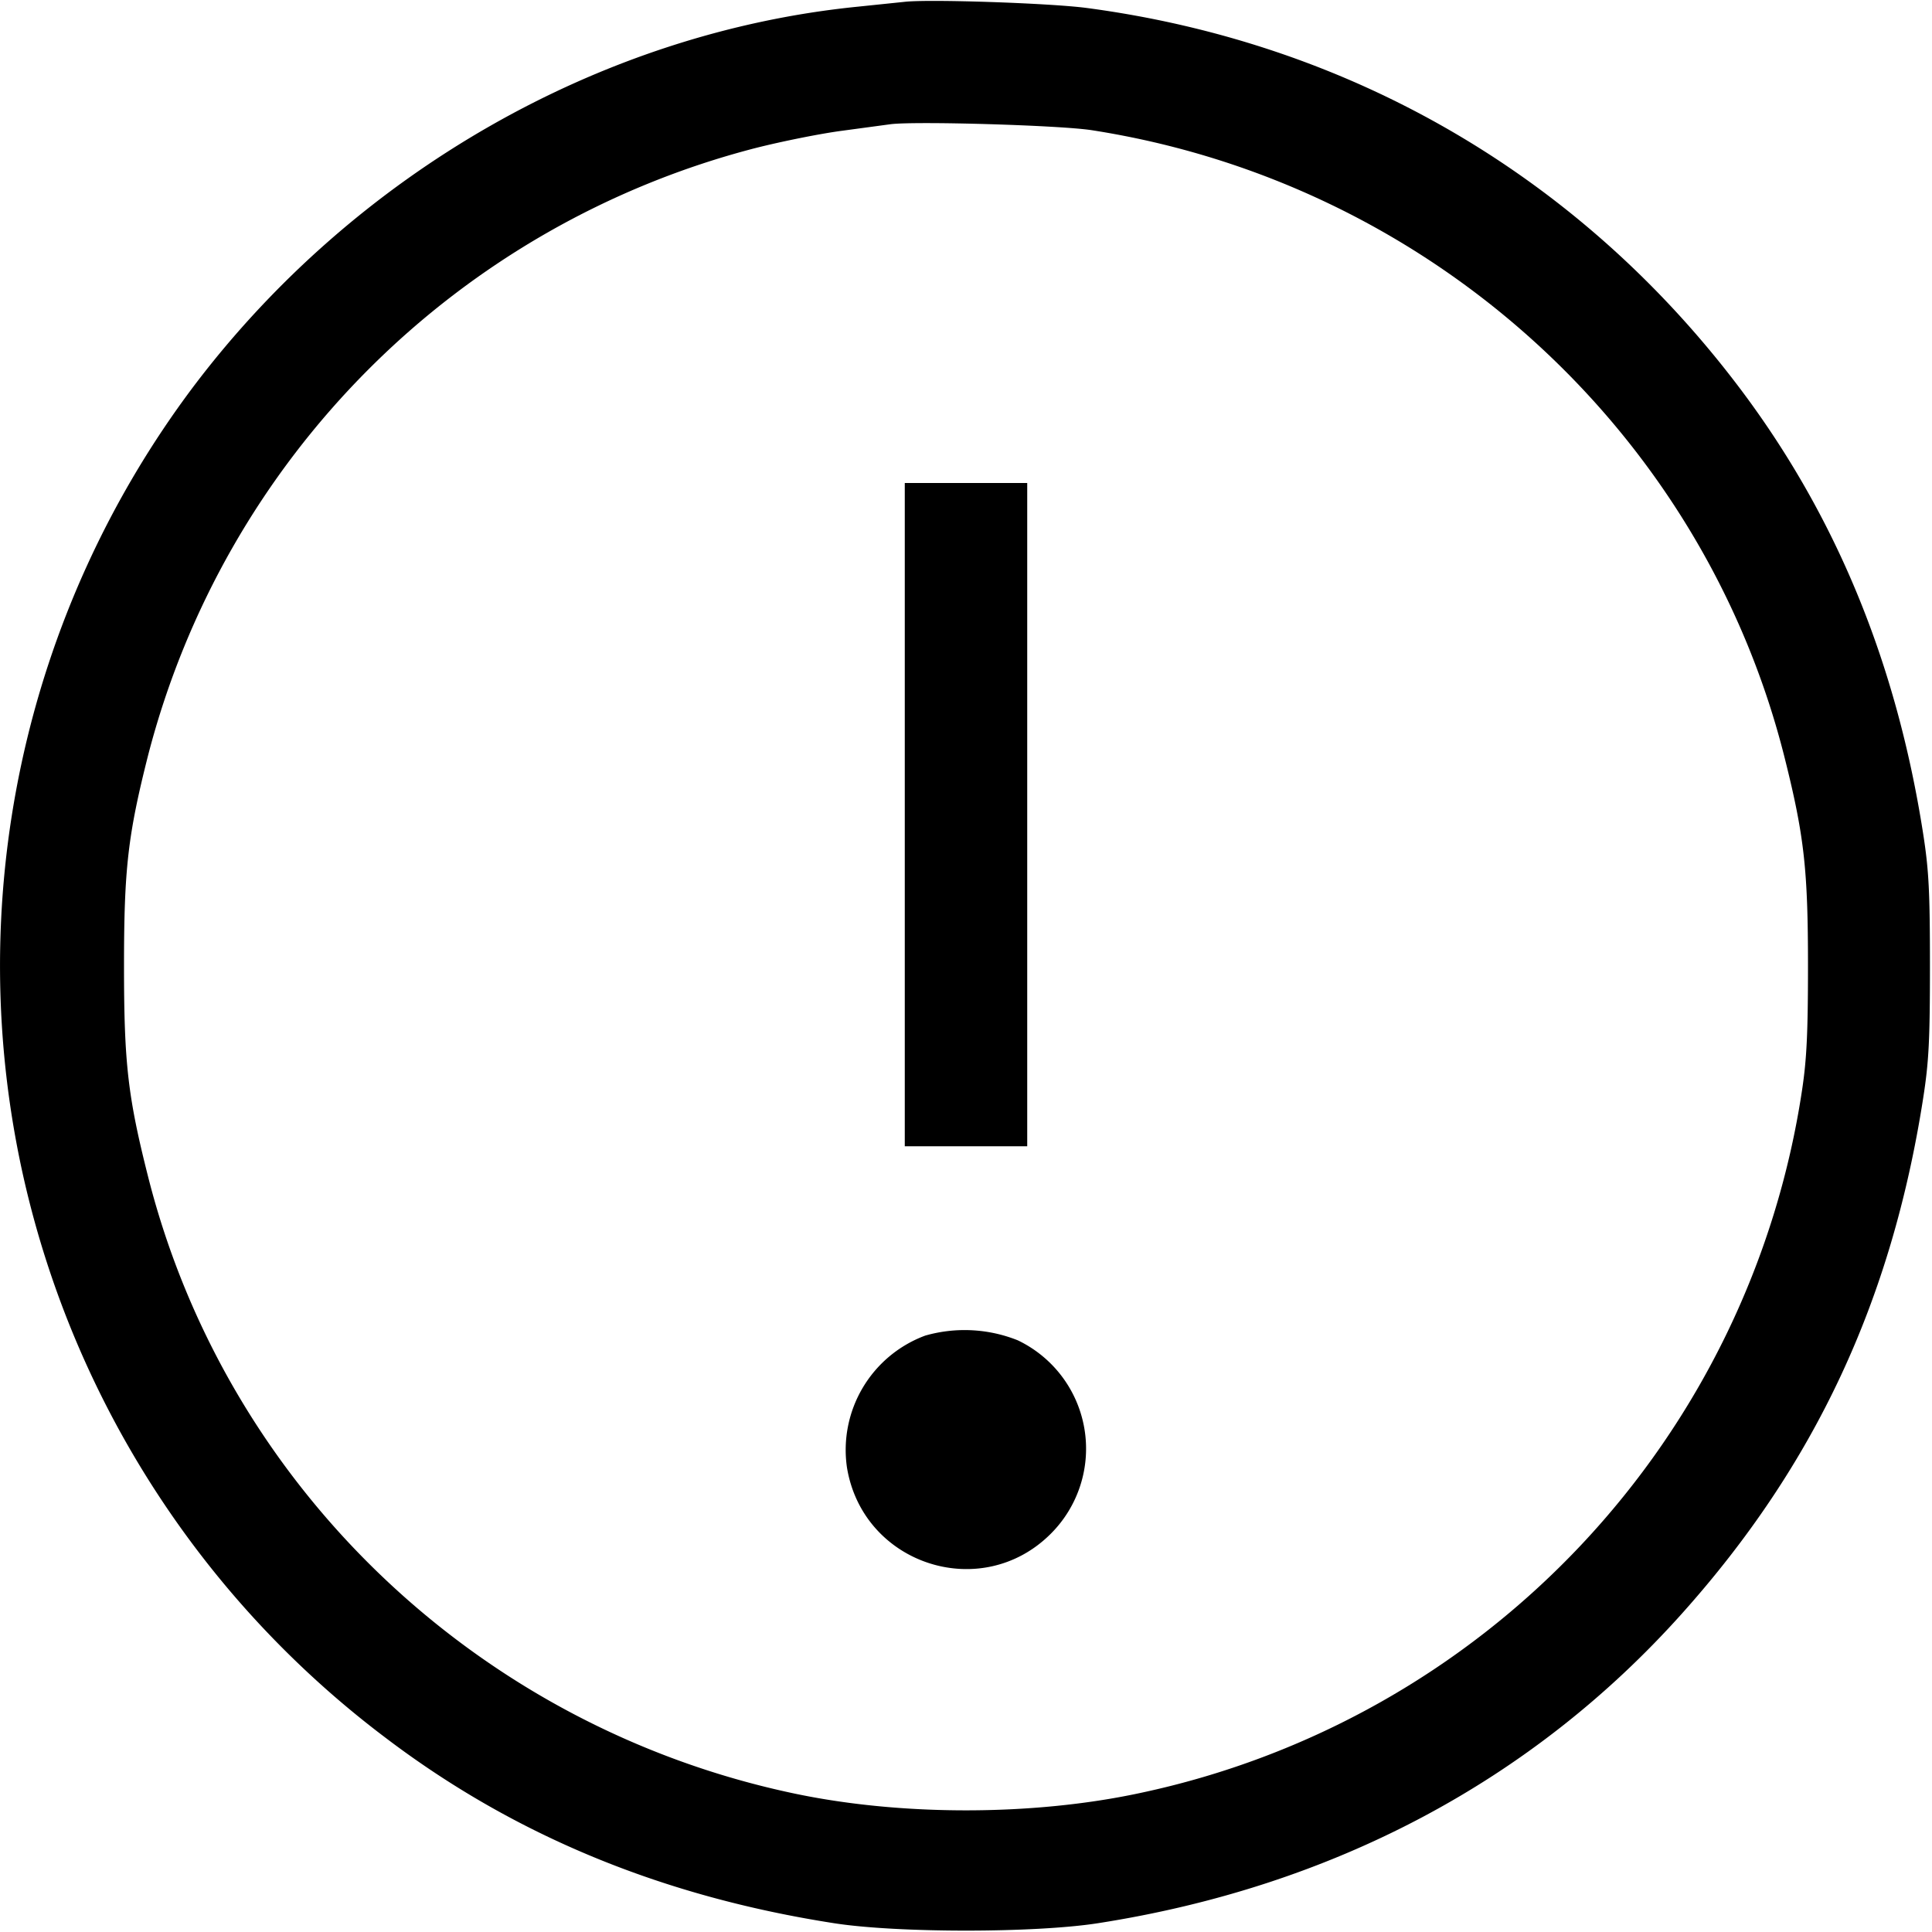<svg xmlns="http://www.w3.org/2000/svg" width="16" height="16" fill="none"><path d="m7.493.015-.386.04C4.975.268 2.938 1.433 1.603 3.2A7.983 7.983 0 0 0 .2 9.773a8.023 8.023 0 0 0 2.995 4.62c1.062.806 2.286 1.312 3.711 1.534.523.082 1.665.082 2.188 0 1.944-.303 3.596-1.179 4.836-2.565 1.1-1.229 1.735-2.587 1.997-4.268.047-.302.056-.48.056-1.094 0-.614-.009-.792-.056-1.094-.222-1.425-.728-2.649-1.534-3.711C13.07 1.452 11.181.356 9 .066 8.697.026 7.695-.008 7.493.015M9.04 1.078c2.791.433 5.064 2.493 5.741 5.203.161.643.192.923.192 1.719 0 .555-.011.775-.049 1.027a7.016 7.016 0 0 1-5.487 5.823c-.889.19-1.985.19-2.874 0-2.611-.556-4.687-2.542-5.336-5.103-.168-.664-.2-.94-.2-1.747 0-.807.032-1.083.2-1.747a7.006 7.006 0 0 1 5.026-5.026c.22-.056.544-.121.72-.144l.4-.054c.201-.027 1.401.008 1.667.049M7.493 6.747v2.746h1.014V4H7.493v2.747m.169 4.314a1.01 1.01 0 0 0-.648 1.091c.131.805 1.113 1.125 1.688.55a.995.995 0 0 0-.273-1.602 1.185 1.185 0 0 0-.767-.039" fill="currentColor" fill-rule="evenodd"/></svg>